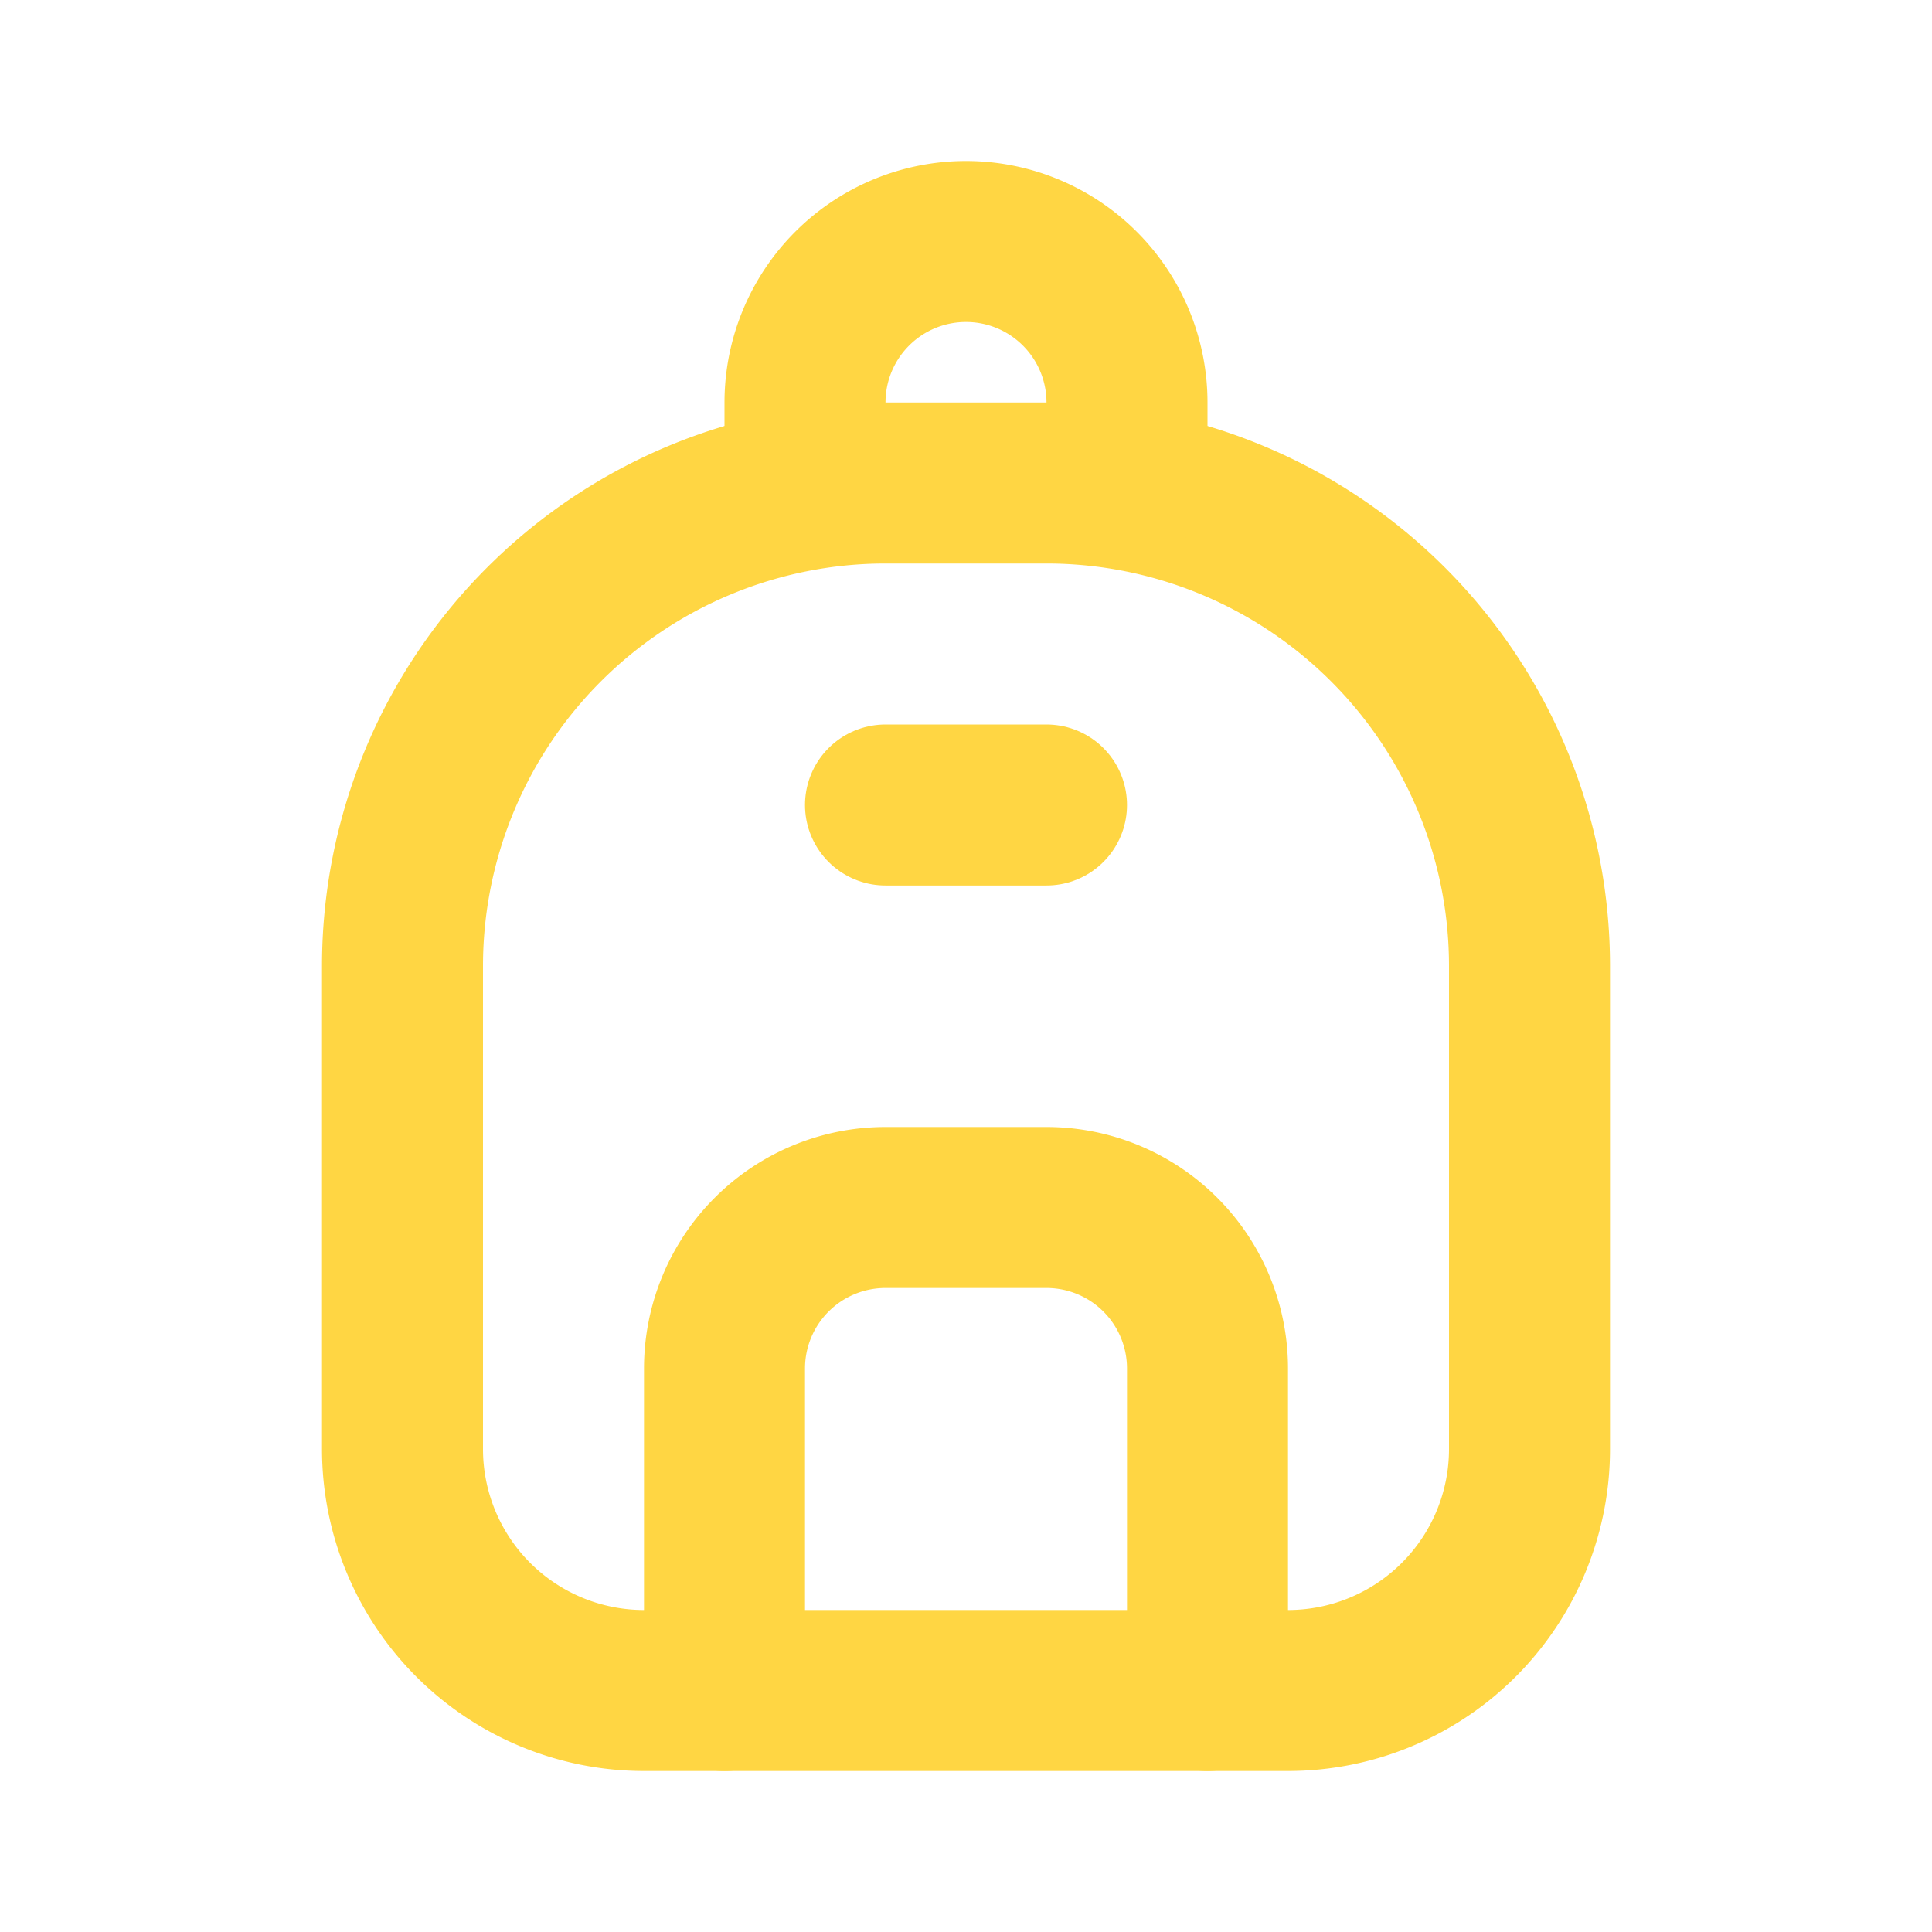 <svg xmlns="http://www.w3.org/2000/svg" width="24" height="24" viewBox="0 0 24 24" fill="transparent" stroke="rgb(255, 214, 67)" stroke-width="2" stroke-linecap="round" stroke-linejoin="round" class="icon icon-tabler icons-tabler-outline icon-tabler-backpack"><path stroke="none" d="M0 0h24v24H0z" fill="none"/><path d="M5 18v-6a6 6 0 0 1 6 -6h2a6 6 0 0 1 6 6v6a3 3 0 0 1 -3 3h-8a3 3 0 0 1 -3 -3z" /><path d="M10 6v-1a2 2 0 1 1 4 0v1" /><path d="M9 21v-4a2 2 0 0 1 2 -2h2a2 2 0 0 1 2 2v4" /><path d="M11 10h2" /></svg>
